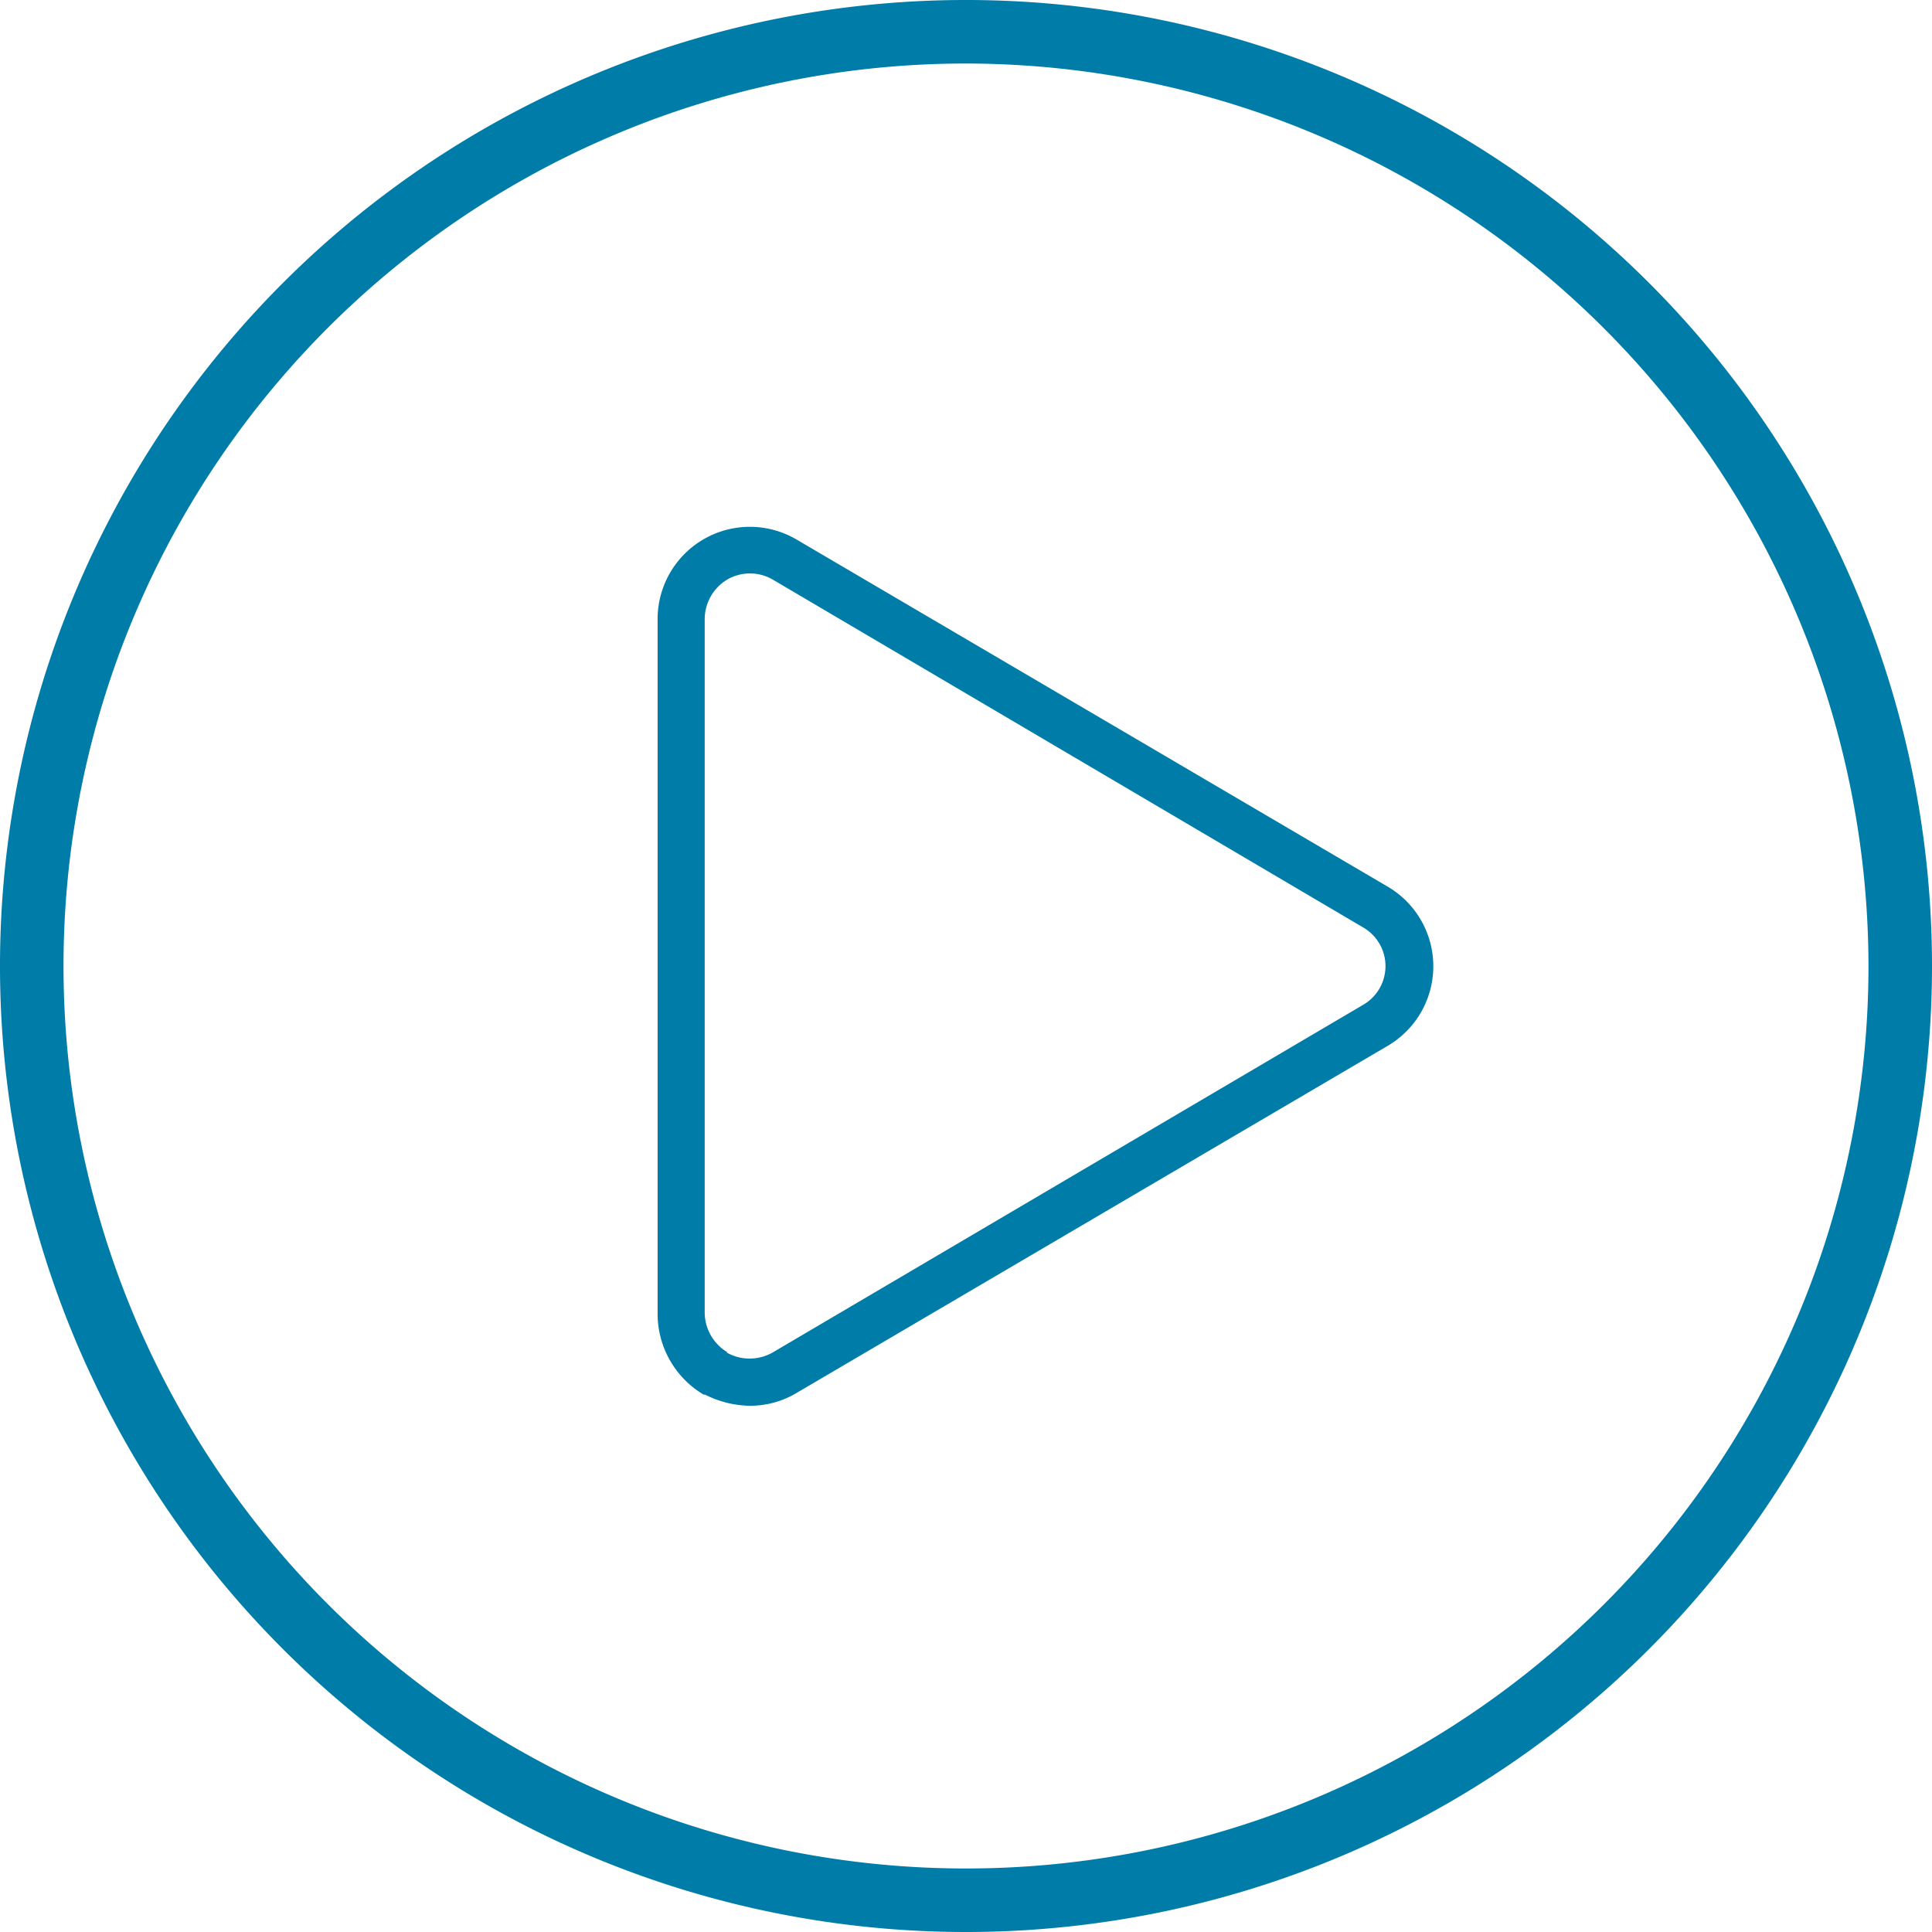 <svg xmlns="http://www.w3.org/2000/svg" viewBox="0 0 80 80"><defs><style>.cls-1{fill:#007ca8;}</style></defs><title>play</title><g id="Layer_2" data-name="Layer 2"><g id="Layer_1-2" data-name="Layer 1"><path class="cls-1" d="M40,80A40,40,0,1,1,80,40,40,40,0,0,1,40,80ZM40,2.63A37.37,37.37,0,1,0,77.37,40,37.42,37.42,0,0,0,40,2.63Z"/><path class="cls-1" d="M31.08,58.21a4.21,4.21,0,0,1-1.88-.46l-.06,0a3.89,3.89,0,0,1-1.91-3.36V25.65A3.82,3.82,0,0,1,33,22.35L57.42,36.69a3.82,3.82,0,0,1,0,6.64L33,57.67A3.75,3.75,0,0,1,31.08,58.21Zm-1-2.21A1.93,1.93,0,0,0,32,56L56.44,41.61a1.85,1.85,0,0,0,0-3.21L32,24a1.88,1.88,0,0,0-1.89,0,1.92,1.92,0,0,0-.93,1.65v28.7A1.93,1.93,0,0,0,30.13,56Z"/></g></g></svg>
